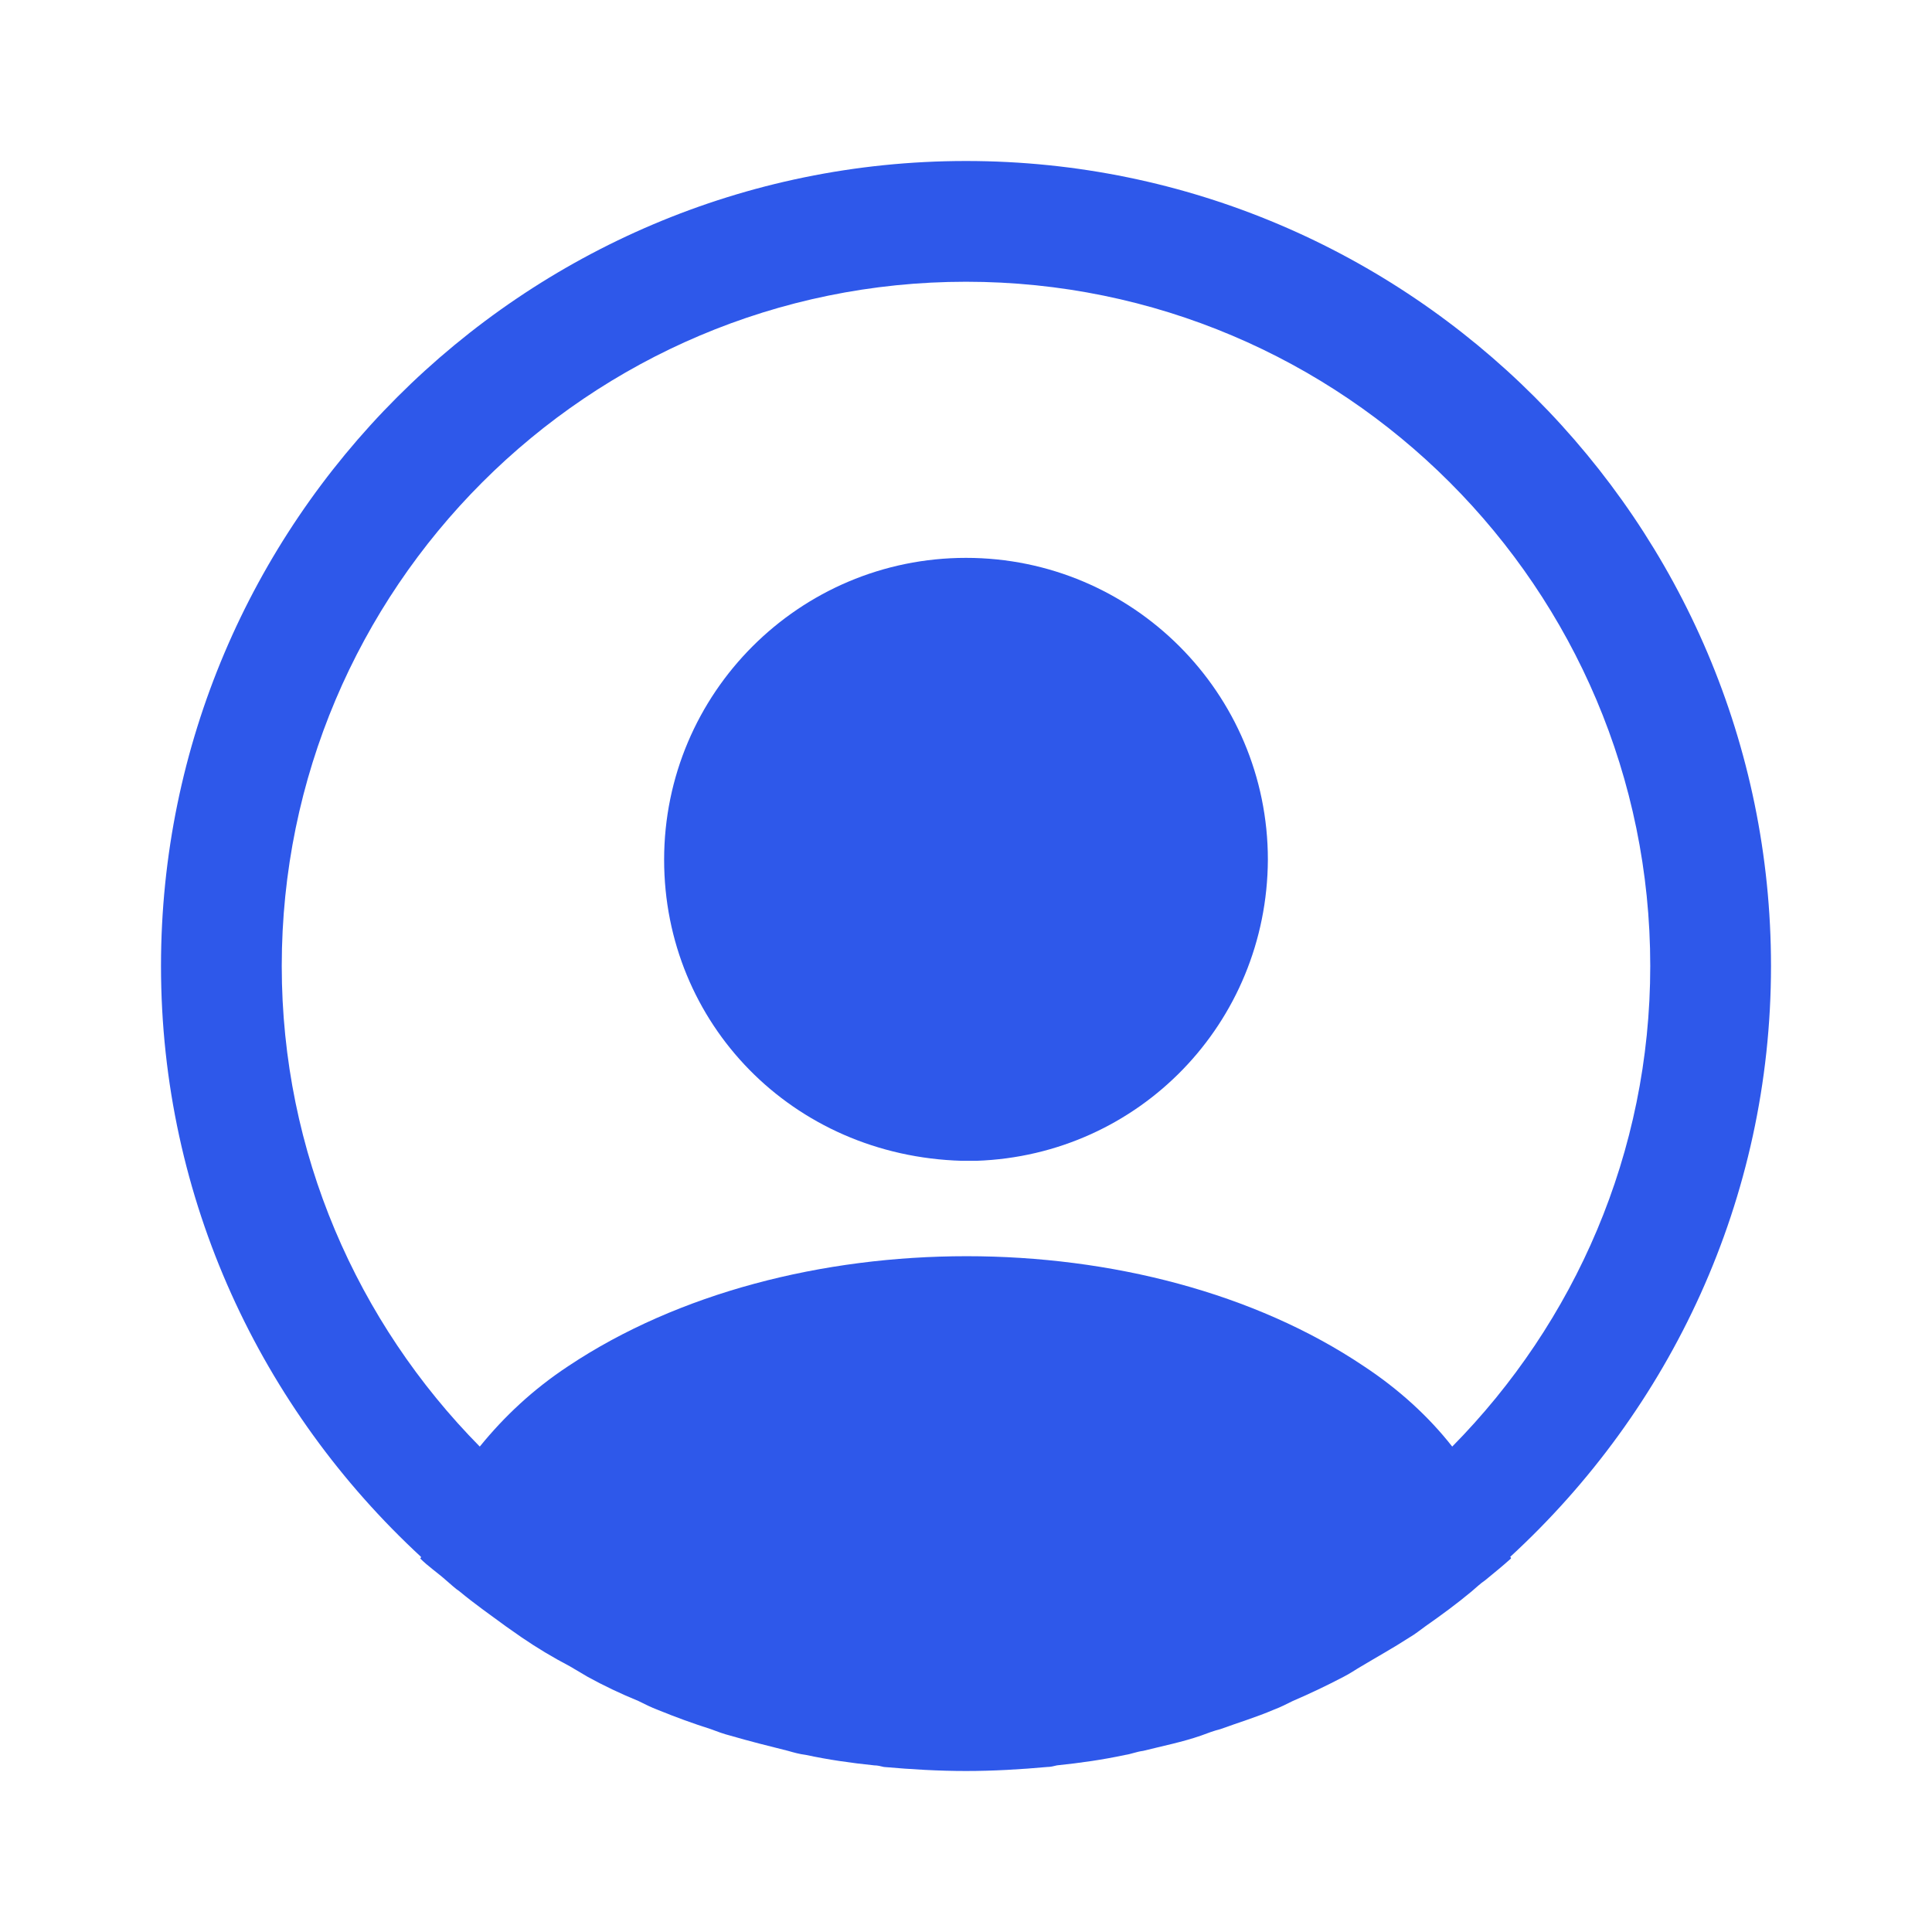 <svg width="60" height="60" viewBox="0 0 60 60" fill="none" xmlns="http://www.w3.org/2000/svg">
<g id="vuesax/bold/profile-circle">
<g id="profile-circle">
<path id="Vector" d="M55 30C55 16.225 43.775 5 30 5C16.225 5 5 16.225 5 30C5 37.25 8.125 43.775 13.075 48.35C13.075 48.375 13.075 48.375 13.05 48.4C13.3 48.65 13.6 48.85 13.85 49.075C14 49.2 14.125 49.325 14.275 49.425C14.725 49.8 15.225 50.15 15.7 50.5C15.875 50.625 16.025 50.725 16.2 50.85C16.675 51.175 17.175 51.475 17.7 51.75C17.875 51.85 18.075 51.975 18.25 52.075C18.75 52.35 19.275 52.6 19.825 52.825C20.025 52.925 20.225 53.025 20.425 53.1C20.975 53.325 21.525 53.525 22.075 53.7C22.275 53.775 22.475 53.85 22.675 53.9C23.275 54.075 23.875 54.225 24.475 54.375C24.65 54.425 24.825 54.475 25.025 54.5C25.725 54.65 26.425 54.75 27.15 54.825C27.25 54.825 27.35 54.85 27.45 54.875C28.3 54.95 29.15 55 30 55C30.85 55 31.7 54.95 32.525 54.875C32.625 54.875 32.725 54.85 32.825 54.825C33.55 54.75 34.25 54.65 34.95 54.5C35.125 54.475 35.3 54.4 35.5 54.375C36.1 54.225 36.725 54.1 37.3 53.9C37.5 53.825 37.7 53.75 37.9 53.7C38.45 53.5 39.025 53.325 39.55 53.1C39.75 53.025 39.95 52.925 40.15 52.825C40.675 52.6 41.2 52.35 41.725 52.075C41.925 51.975 42.1 51.85 42.275 51.75C42.775 51.45 43.275 51.175 43.775 50.85C43.95 50.75 44.1 50.625 44.275 50.5C44.775 50.15 45.25 49.8 45.7 49.425C45.85 49.3 45.975 49.175 46.125 49.075C46.4 48.85 46.675 48.625 46.925 48.4C46.925 48.375 46.925 48.375 46.9 48.35C51.875 43.775 55 37.25 55 30ZM42.35 42.425C35.575 37.875 24.475 37.875 17.65 42.425C16.55 43.15 15.65 44 14.9 44.925C11.1 41.075 8.75 35.8 8.75 30C8.75 18.275 18.275 8.75 30 8.75C41.725 8.75 51.25 18.275 51.25 30C51.25 35.8 48.9 41.075 45.1 44.925C44.375 44 43.45 43.15 42.35 42.425Z" fill="#2E58EA"/>
<path id="Vector_2" d="M30 17.325C24.825 17.325 20.625 21.525 20.625 26.7C20.625 31.775 24.6 35.9 29.875 36.05C29.95 36.05 30.05 36.05 30.1 36.05C30.15 36.05 30.225 36.05 30.275 36.05C30.3 36.05 30.325 36.05 30.325 36.05C35.375 35.875 39.35 31.775 39.375 26.7C39.375 21.525 35.175 17.325 30 17.325Z" fill="#2E58EA"/>
</g>
</g>
</svg>
